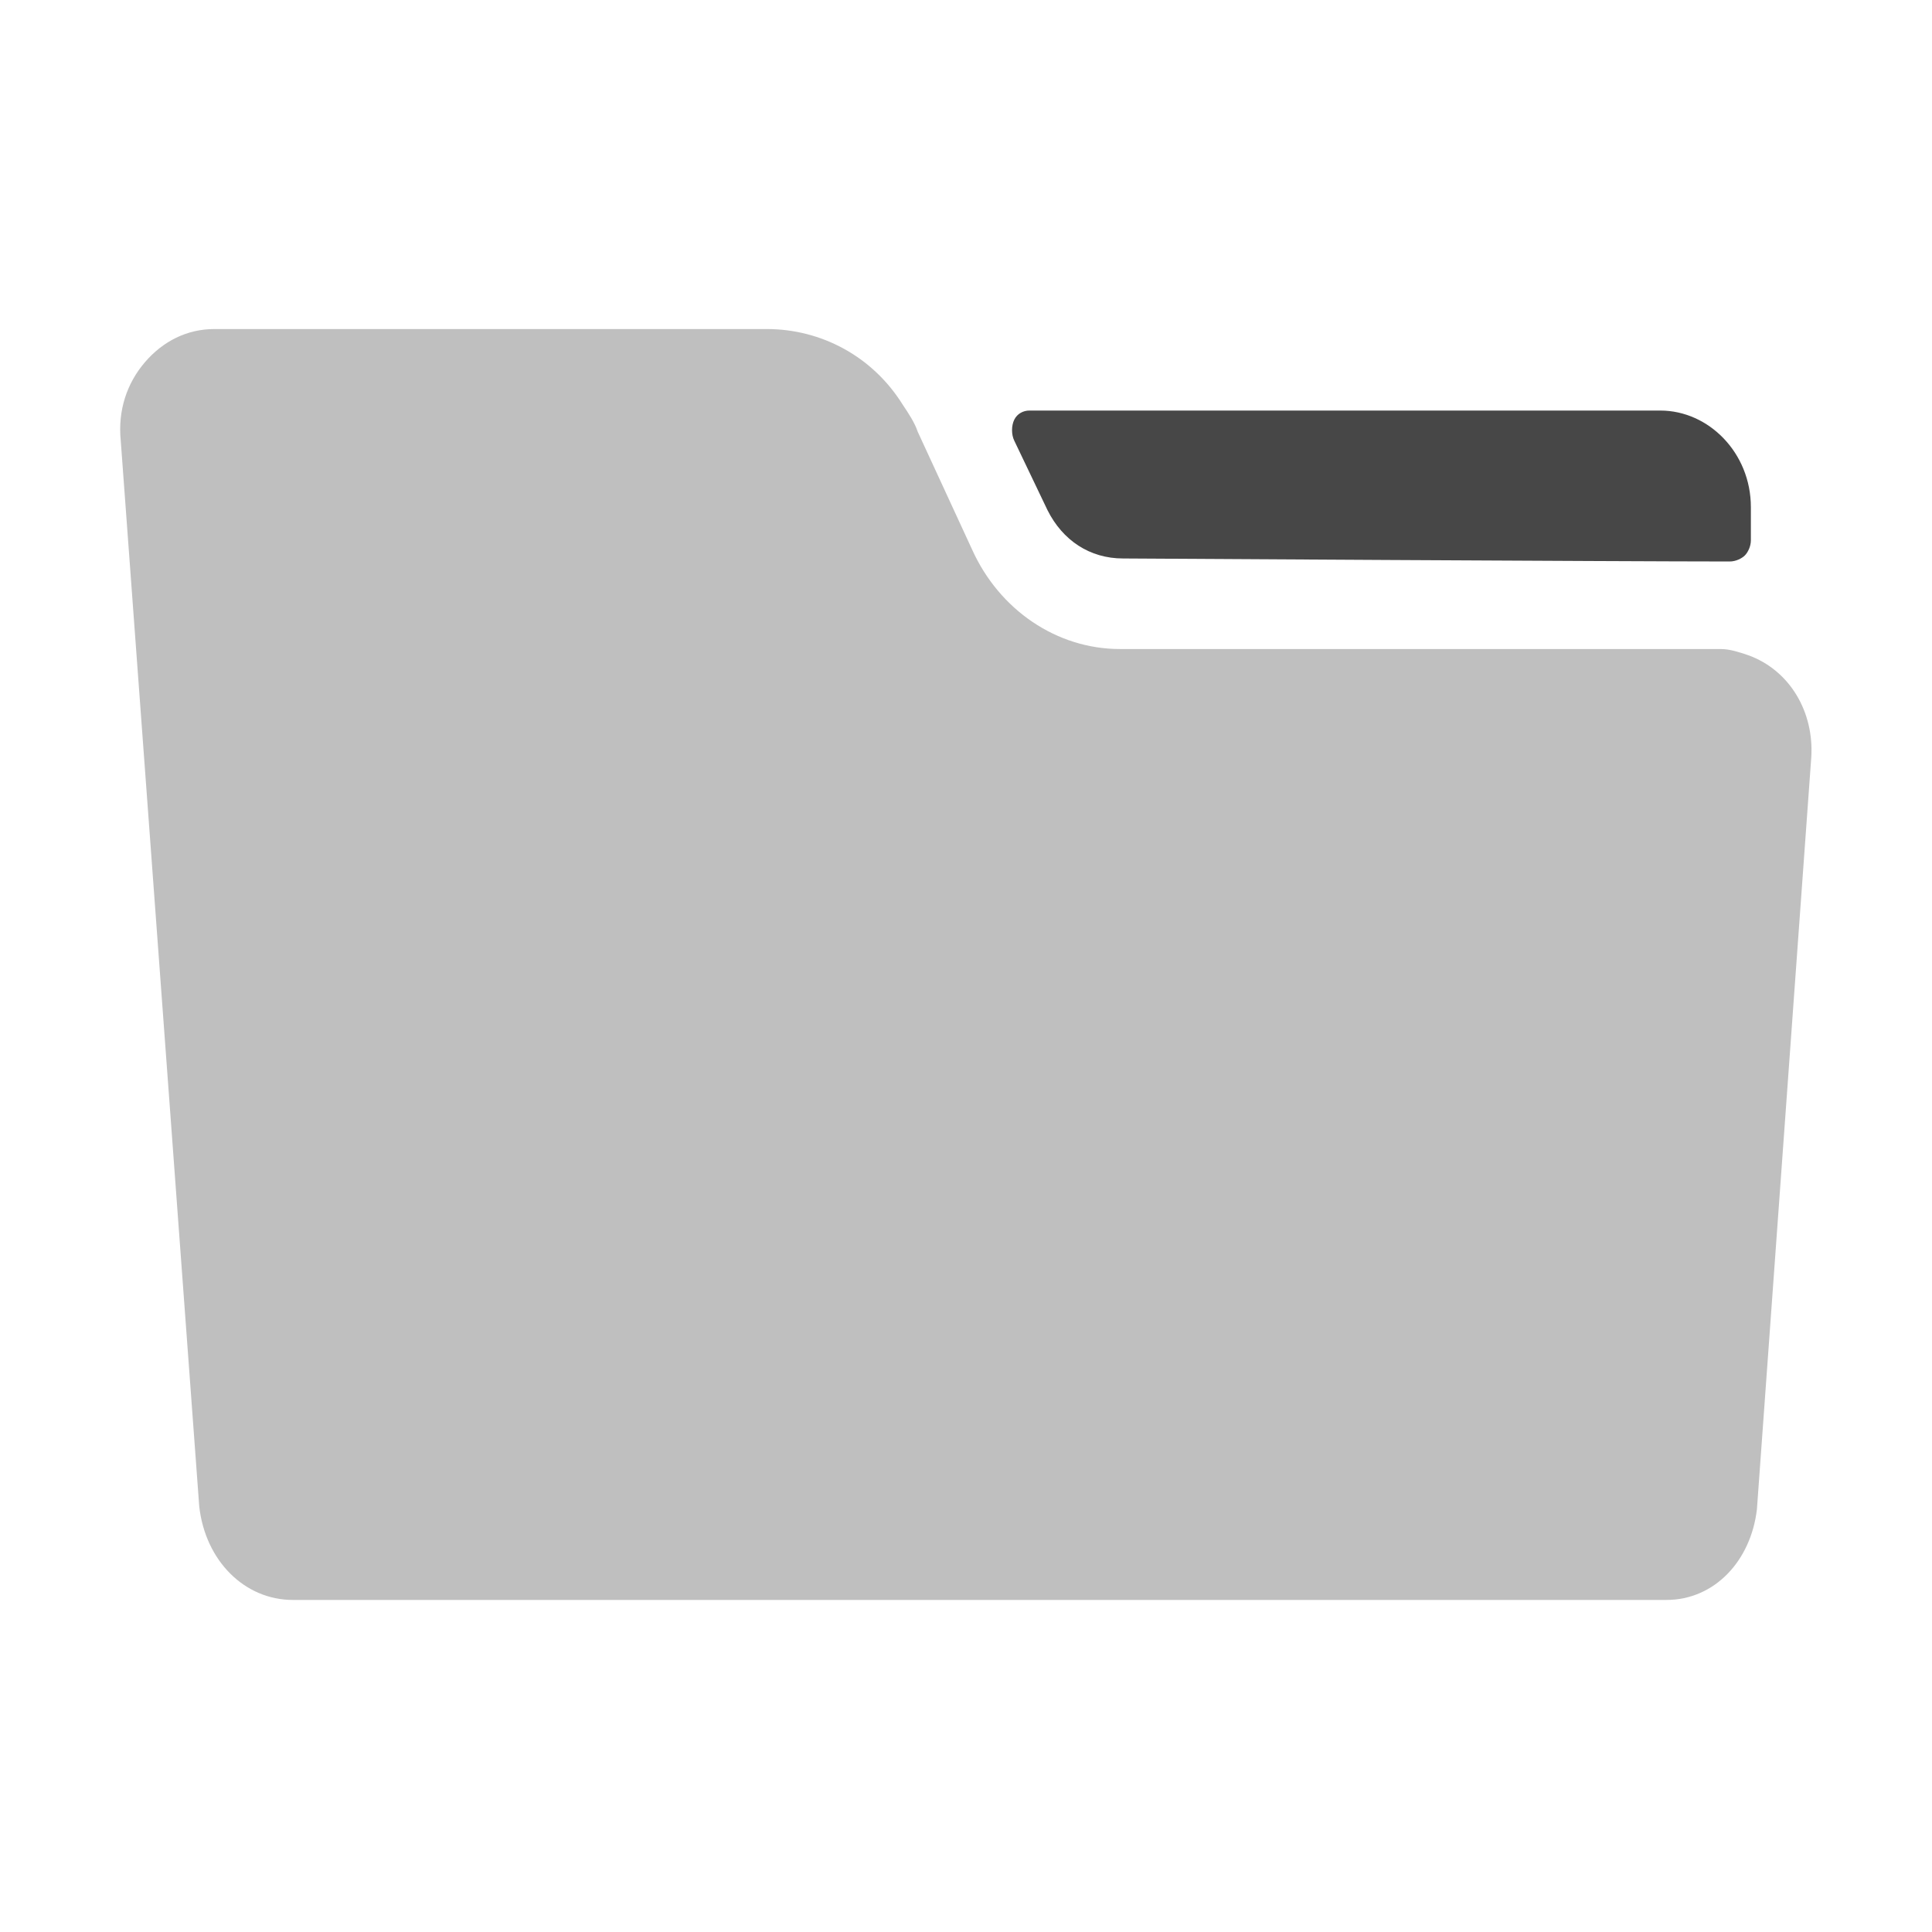 <?xml version="1.0" encoding="utf-8"?>
<!-- Generator: Adobe Illustrator 28.2.0, SVG Export Plug-In . SVG Version: 6.00 Build 0)  -->
<svg version="1.1" id="Layer_1" xmlns="http://www.w3.org/2000/svg" xmlns:xlink="http://www.w3.org/1999/xlink" x="0px" y="0px"
	 viewBox="0 0 64 64" style="enable-background:new 0 0 64 64;" xml:space="preserve">
<style type="text/css">
	.st0{fill:#474747;}
	.st1{fill:#BFBFBF;}
</style>
<path class="st0" d="M34.7,16.9l-1.1-2.3c-0.1-0.2-0.1-0.5,0-0.7s0.3-0.3,0.5-0.3H55c1.6,0,3,1.4,3,3.2v1.1c0,0.2-0.1,0.4-0.2,0.5
	c-0.1,0.1-0.3,0.2-0.5,0.2c-3.5,0-20.1-0.1-20.1-0.1C36.1,18.5,35.2,17.9,34.7,16.9L34.7,16.9z"/>
<path class="st1" d="M57.9,21.7c-0.3-0.1-0.6-0.2-0.9-0.2H37.1c-2.1,0-4-1.3-4.9-3.3l-1.8-3.9c-0.1-0.3-0.3-0.6-0.5-0.9
	c-1-1.6-2.7-2.5-4.5-2.5H7.1c-0.9,0-1.7,0.4-2.3,1.1c-0.6,0.7-0.9,1.6-0.8,2.6l2.6,35.3C6.8,51.7,8.1,53,9.7,53h45.5
	c1.6,0,2.8-1.3,3-3L60,25.1C60.1,23.6,59.3,22.2,57.9,21.7L57.9,21.7L57.9,21.7z"/>
</svg>

